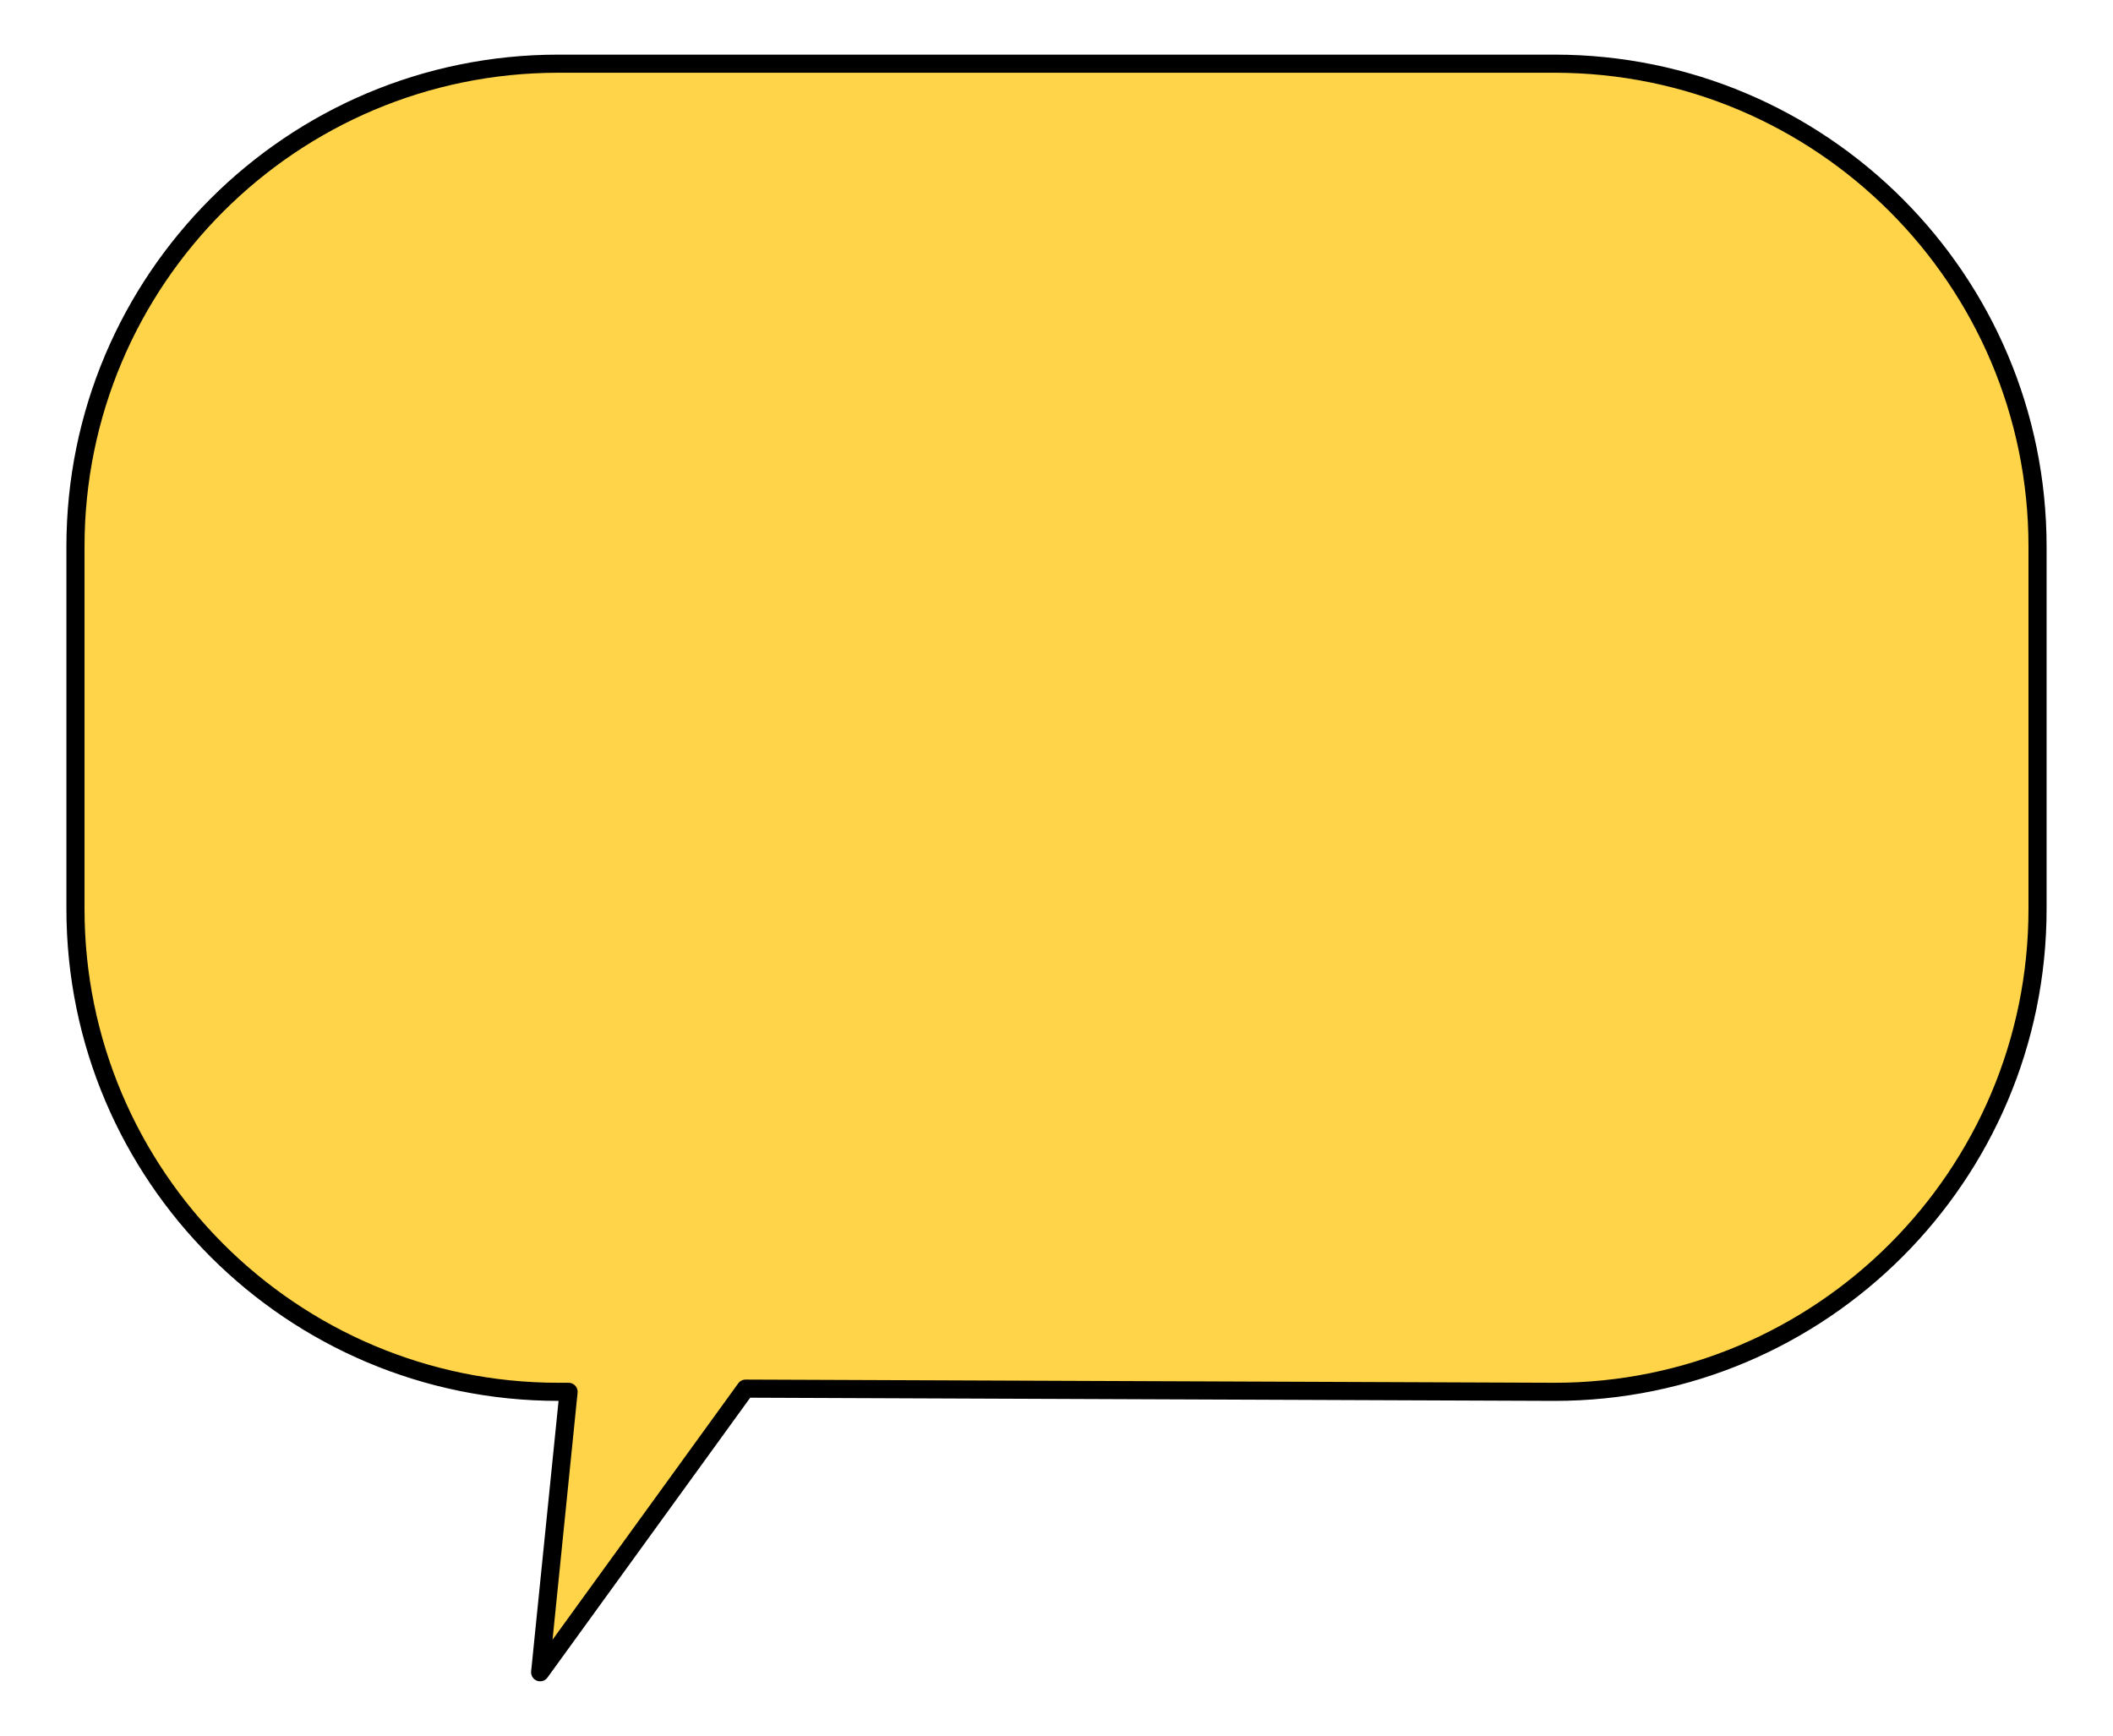 ﻿<?xml version="1.0" encoding="utf-8"?>
<!DOCTYPE svg PUBLIC "-//W3C//DTD SVG 1.1//EN" "http://www.w3.org/Graphics/SVG/1.1/DTD/svg11.dtd">
<svg xmlns="http://www.w3.org/2000/svg" xmlns:xlink="http://www.w3.org/1999/xlink" version="1.1" baseProfile="full" width="35" height="28.752" viewBox="0 0 35.00 28.75" enable-background="new 0 0 35.00 28.75" xml:space="preserve">
	<path fill="#FFD240" fill-opacity="0.953" stroke-width="0.3" stroke-linejoin="round" stroke="#000000" stroke-opacity="1" d="M 25.75,23.054L 12.35,23.001L 8.947,27.699L 9.418,23.054L 9.25,23.054C 4.832,23.054 1.25,19.472 1.25,15.054L 1.25,13.533L 1.25,13.158L 1.25,9.054C 1.25,4.635 4.832,1.054 9.25,1.054L 25.75,1.054C 30.168,1.054 33.75,4.635 33.75,9.054L 33.75,13.158L 33.75,13.533L 33.75,15.054C 33.75,19.472 30.168,23.054 25.75,23.054 Z "/>
</svg>
